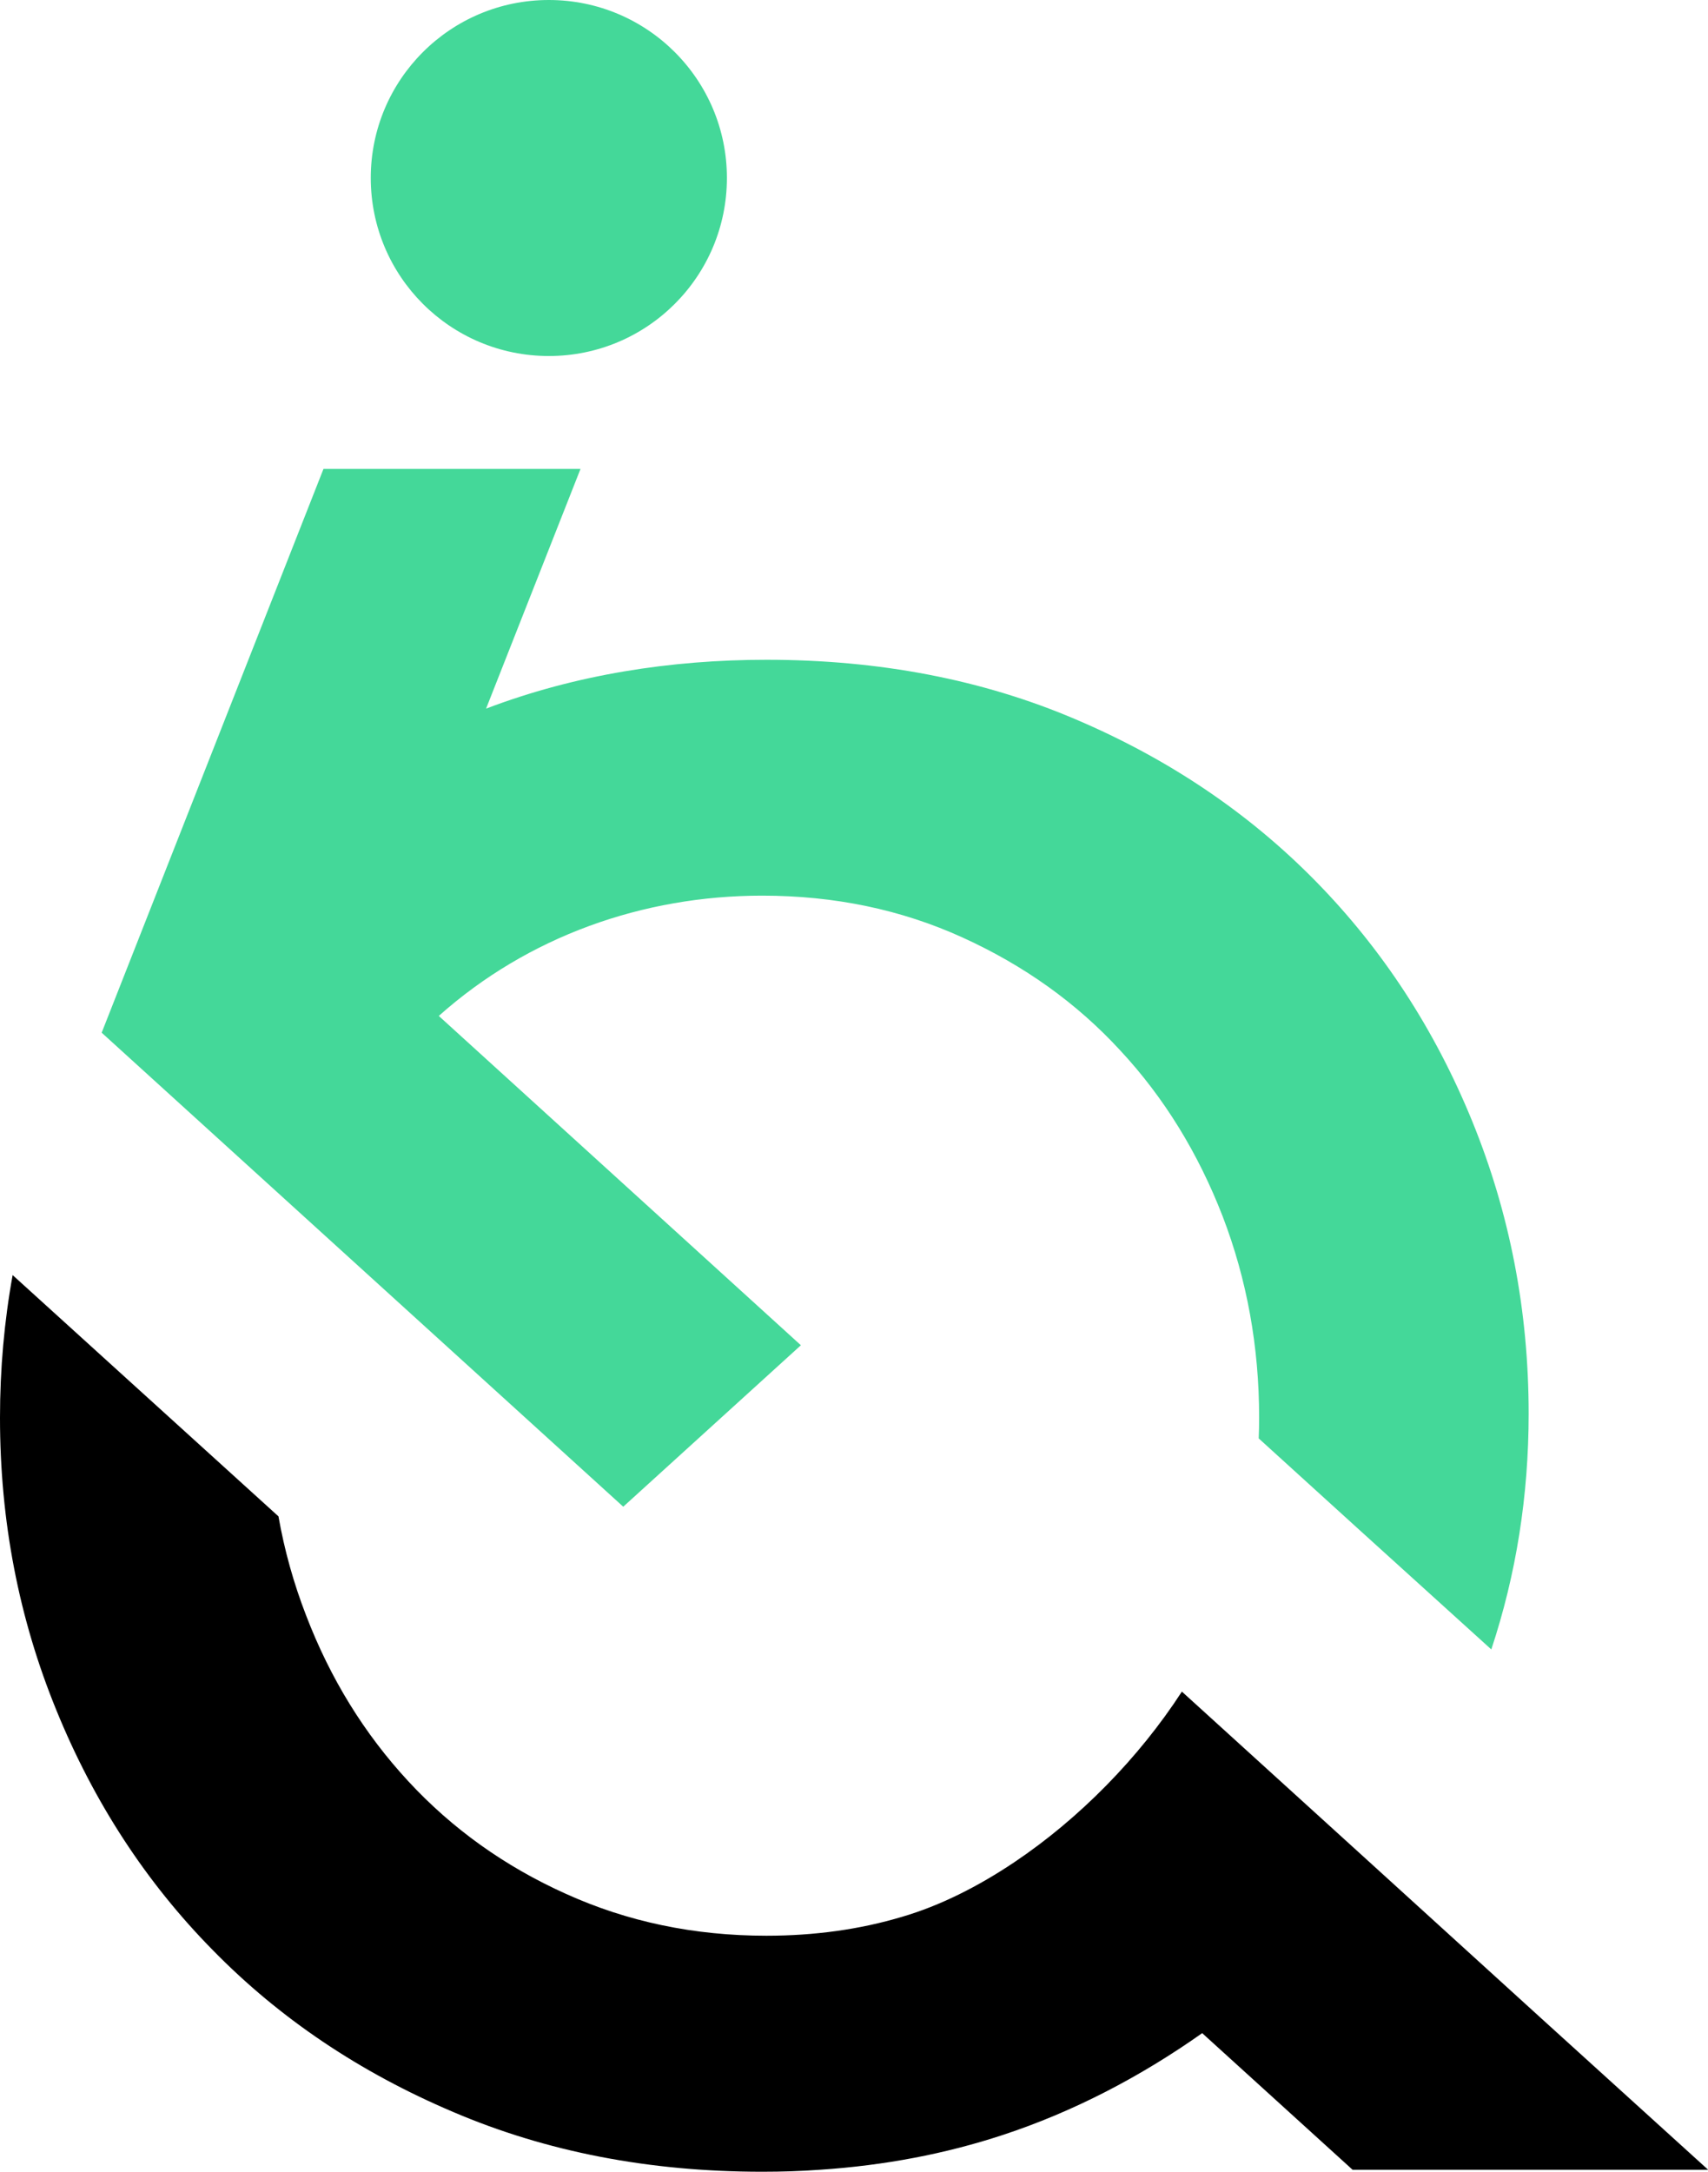 <svg
          version="1.2"
          baseProfile="tiny"
          viewBox="0 0 12.028 15.293"
        >
          <g>
            <path
              fillRule="evenodd"
              fill="#000"
              d="M8.466,14.317l1.059,0.962h2.504l-1.174-1.065l-1.173-1.067L8.607,12.17l-0.284-0.258c-0.303,0.467-0.723,0.895-1.181,1.202c-0.255,0.171-0.523,0.306-0.79,0.384c-0.294,0.088-0.613,0.133-0.955,0.133c-0.51,0-0.98-0.099-1.412-0.295c-0.432-0.194-0.802-0.46-1.11-0.793c-0.309-0.334-0.549-0.722-0.72-1.169c-0.087-0.225-0.152-0.457-0.194-0.696L0.891,9.707L0.089,8.979C0.03,9.304,0,9.64,0,9.983c0,0.727,0.132,1.412,0.397,2.06c0.264,0.648,0.631,1.212,1.103,1.691c0.47,0.48,1.034,0.859,1.691,1.138c0.657,0.281,1.382,0.421,2.176,0.421c0.137,0,0.274-0.004,0.407-0.014c0.455-0.03,0.883-0.112,1.285-0.244C7.556,14.872,8.03,14.625,8.466,14.317L8.466,14.317z"
            ></path>
            <path
              fillRule="evenodd"
              fill="#44d899"
              d="M10.502,11.615c0.175-0.528,0.263-1.081,0.263-1.66c0-0.725-0.133-1.412-0.398-2.061c-0.264-0.646-0.631-1.209-1.102-1.689s-1.035-0.861-1.691-1.14c-0.656-0.28-1.382-0.419-2.176-0.419c-0.672,0-1.345,0.104-1.975,0.344l0.665-1.688H2.278L0.716,7.272l1.425,1.295l2.248,2.043l1.251-1.137L3.09,7.154c0.628-0.56,1.438-0.847,2.277-0.847c0.509,0,0.98,0.098,1.412,0.295c0.431,0.196,0.802,0.46,1.11,0.795C8.198,7.729,8.438,8.121,8.61,8.565C8.781,9.01,8.867,9.484,8.867,9.983c0,0.051-0.001,0.098-0.003,0.146l0.691,0.628L10.502,11.615L10.502,11.615z M3.865,0c0.693,0,1.254,0.561,1.254,1.253c0,0.693-0.561,1.254-1.254,1.254S2.611,1.946,2.611,1.253C2.611,0.561,3.172,0,3.865,0z"
            ></path>
          </g>
        </svg>